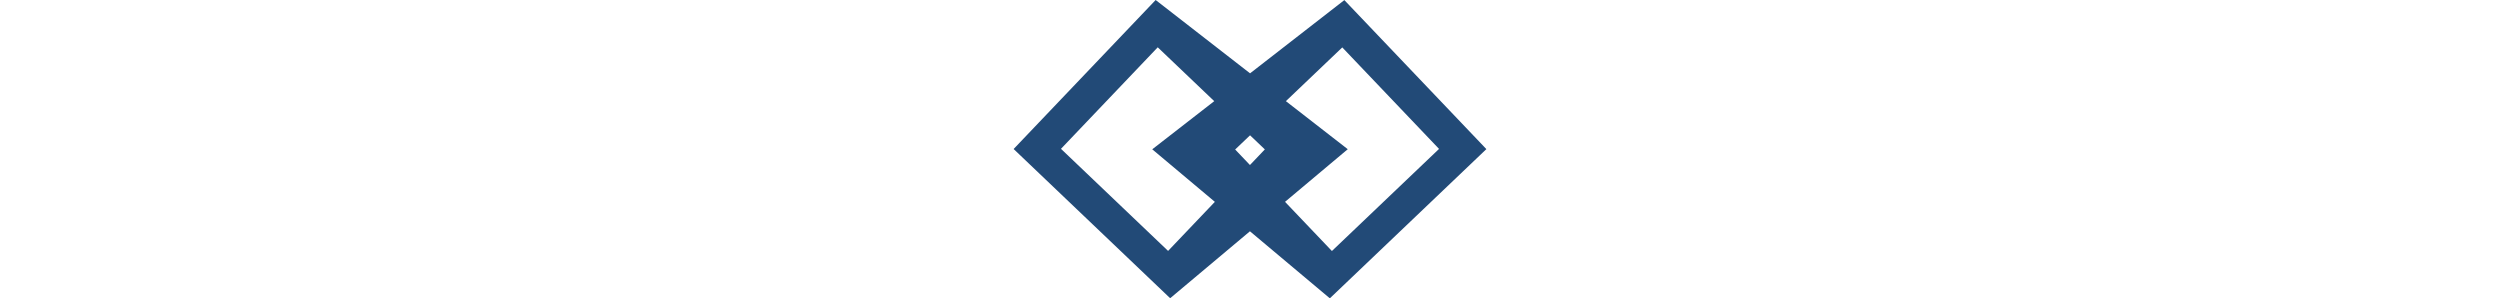 <svg xmlns="http://www.w3.org/2000/svg" version="1.1"
     xlink="http://www.w3.org/1999/xlink"
     xmlns:svgjs="http://svgjs.com/svgjs"
     width="512px"
     viewBox="2.18 19.452 96.82 61.096">
    <g fill="#224a77">
        <path d="M99 49.991l-29.087-30.52-19.31 14.999-19.335-15.018L2.18 49.97l32.06 30.558 16.338-13.709 16.363 13.729L99 49.991zM33.814 70.839L11.878 49.931l19.816-20.79 11.571 11.028-12.696 9.861 12.823 10.759-9.578 10.05zm19.815-20.791l-3.049 3.199-3.029-3.179 3.05-2.906 3.028 2.886zm4.31-9.881l11.549-11.006L89.305 49.95l-21.94 20.909-9.6-10.072 12.846-10.778-12.672-9.842z"></path>
    </g>
</svg>
